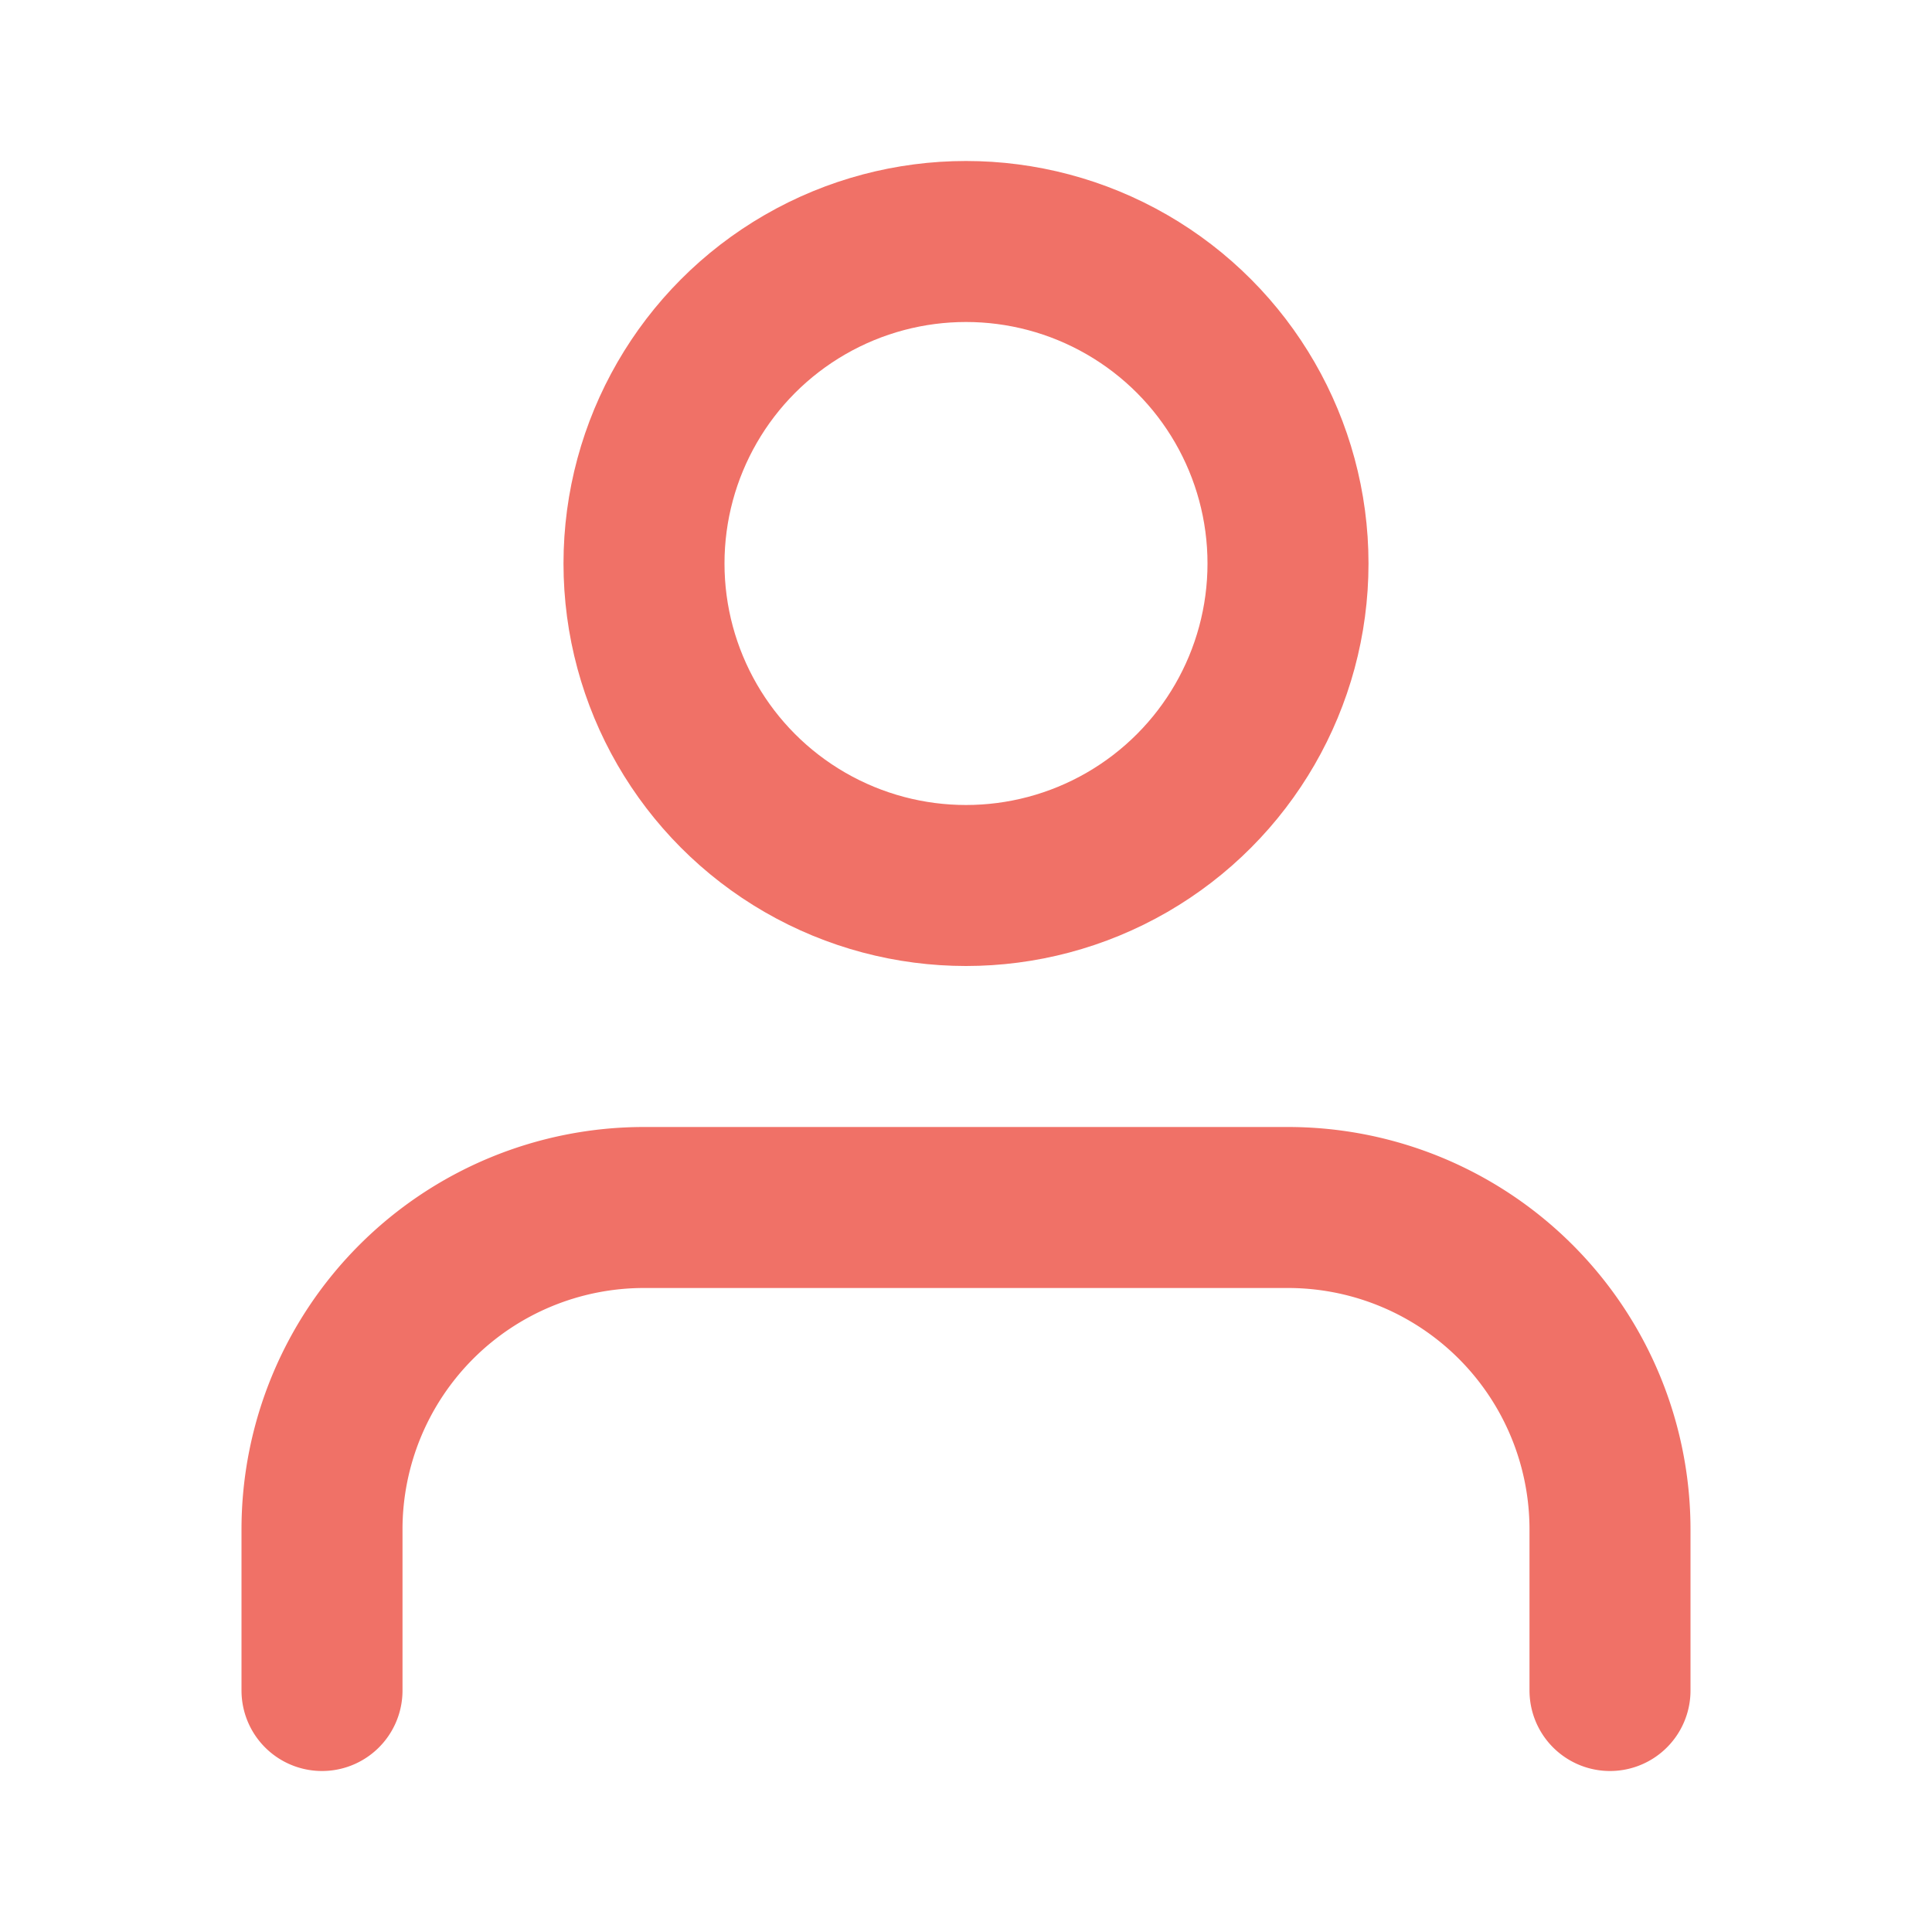 <svg xmlns="http://www.w3.org/2000/svg" width="28" height="28" viewBox="0 0 24 24" fill="none" stroke="#F07167" stroke-width="2" stroke-linecap="round" stroke-linejoin="round" class="feather feather-user"><path d="M20 21v-2a4 4 0 0 0-4-4H8a4 4 0 0 0-4 4v2"></path><circle cx="12" cy="7" r="4"></circle></svg>